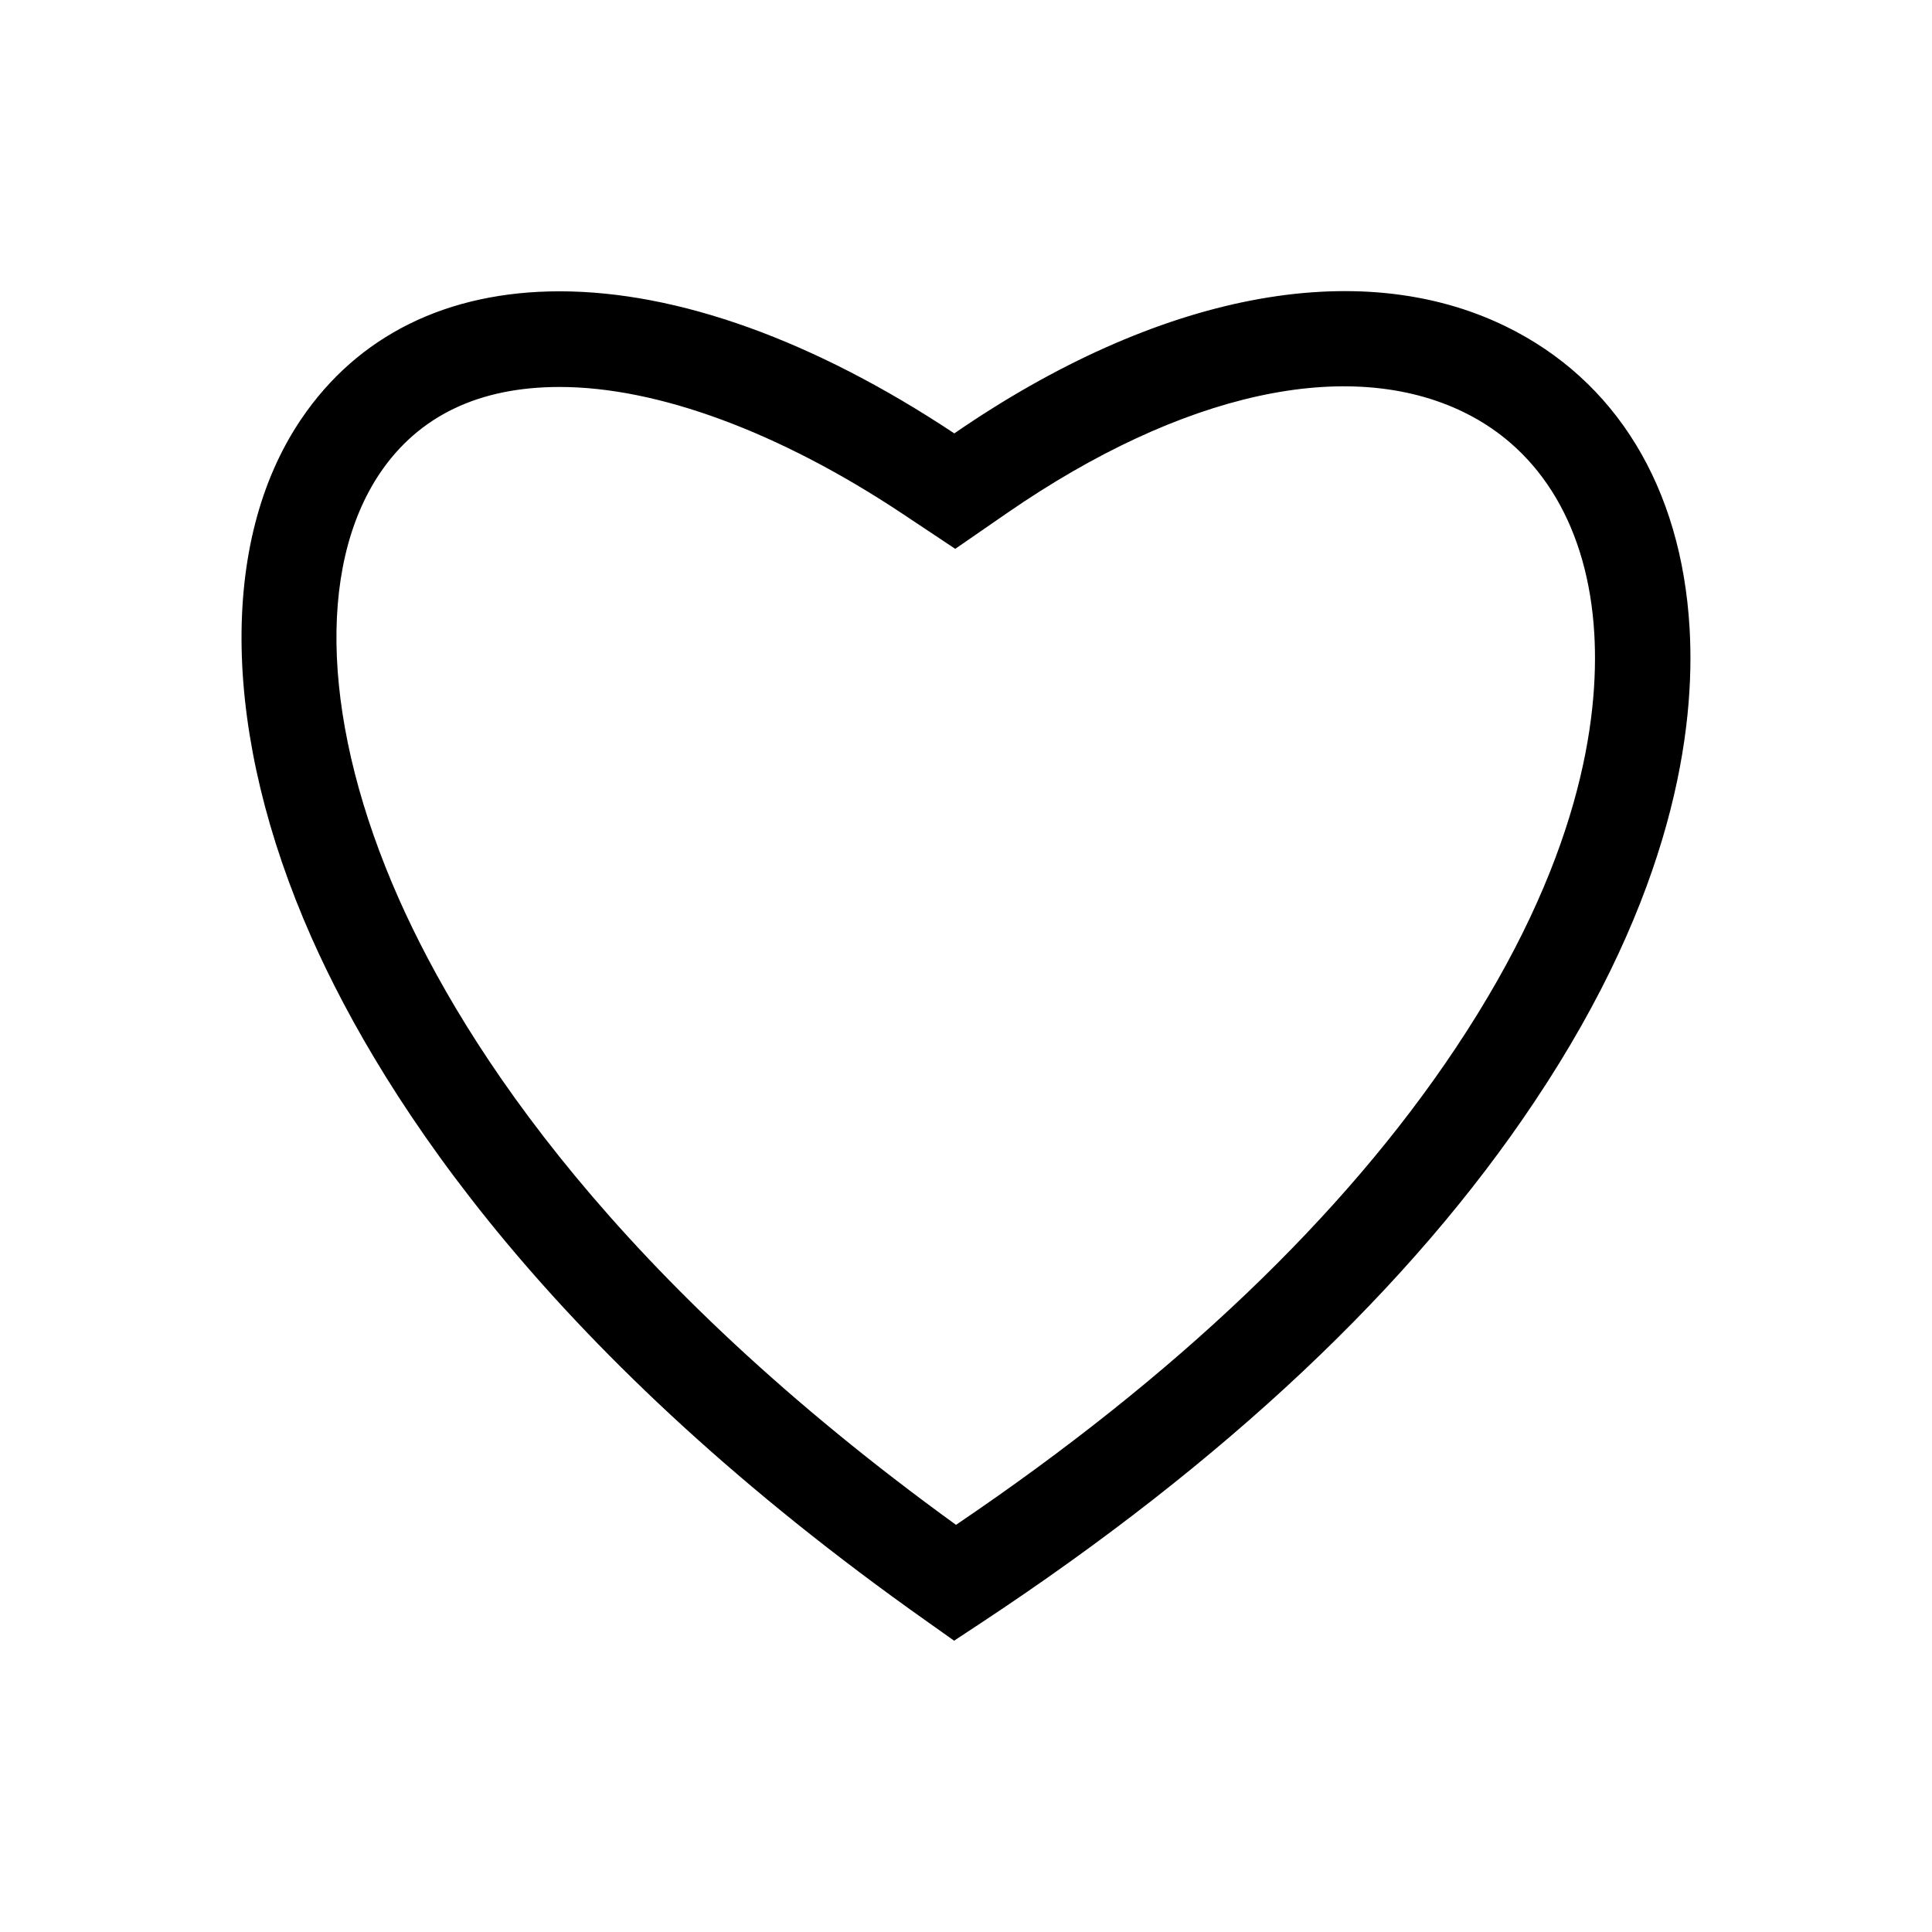 <?xml version="1.0" standalone="no"?><!DOCTYPE svg PUBLIC "-//W3C//DTD SVG 1.1//EN" "http://www.w3.org/Graphics/SVG/1.1/DTD/svg11.dtd"><svg t="1552982073997" class="icon" style="" viewBox="0 0 1024 1024" version="1.1" xmlns="http://www.w3.org/2000/svg" p-id="5893" xmlns:xlink="http://www.w3.org/1999/xlink" width="200" height="200"><defs><style type="text/css"></style></defs><path d="M895.5 332.7c-4.4-74.5-39-131.2-97.4-159.7-78.1-38.1-184.6-17.4-292.3 56.7-74.3-49.3-146.6-75.3-209.2-75.3-59.6 0-107 23.4-137 67.8-44 65-41.9 167.7 5.5 274.7 39 87.8 127.2 222 326.5 362.7l14.1 10 14.4-9.5C649.3 774.8 748 681.9 813.4 583.8c73.7-110.3 85.3-197.4 82.1-251.1z m-124.1 223c-59.2 88.8-148.2 173.7-264.7 252.5-179.9-130.3-259.8-251.9-295.3-331.8-40.3-90.9-44-175.3-9.9-225.8 20.5-30.2 52.4-45.5 95.1-45.5 51.9 0 116.4 23.8 181.6 67.1l28.1 18.7 27.8-19.2c92.4-63.7 180.5-83.1 241.8-53.2 41.2 20.1 65.8 61.7 69.1 117.2 2.7 46-7.8 121.4-73.6 220z" p-id="5894"></path></svg>